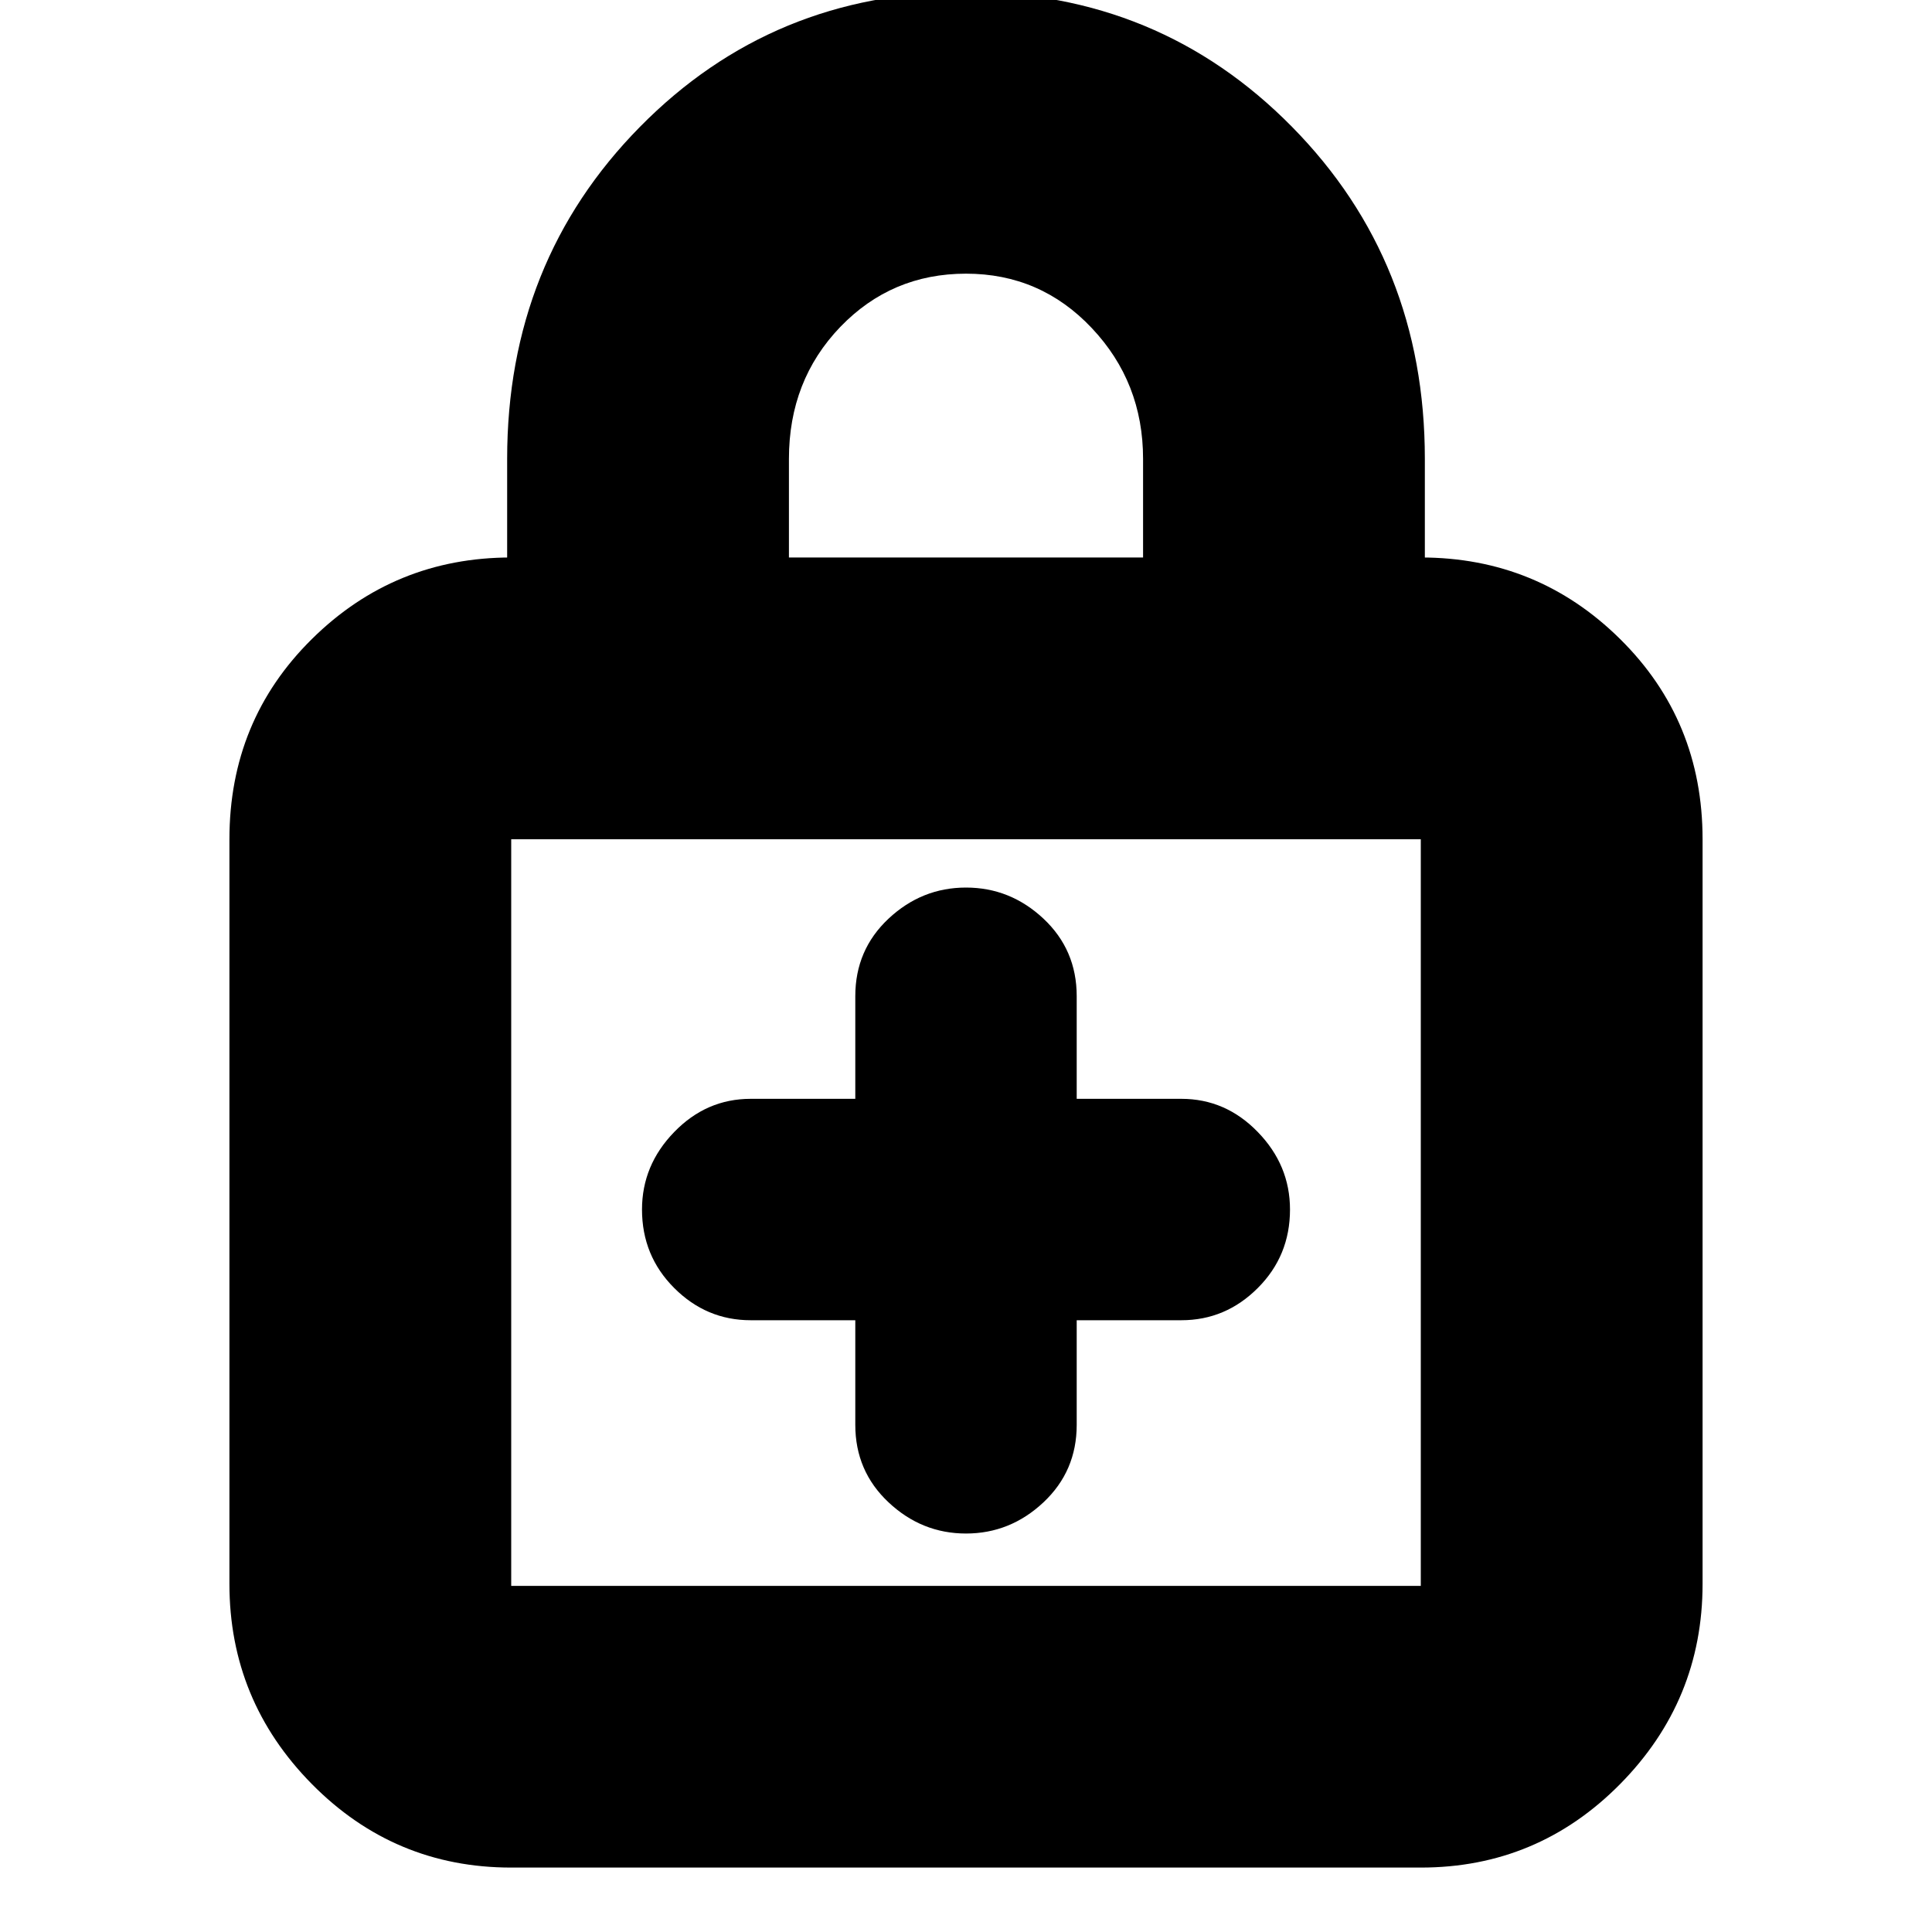 <svg xmlns="http://www.w3.org/2000/svg" height="20" width="20"><path d="M5.292 19.333Q4.083 19.333 3.229 18.469Q2.375 17.604 2.375 16.396V8.688Q2.375 7.458 3.229 6.615Q4.083 5.771 5.292 5.771H5.25V4.75Q5.25 2.708 6.625 1.313Q8 -0.083 10 -0.083Q12 -0.083 13.375 1.313Q14.75 2.708 14.75 4.75V5.771H14.708Q15.917 5.771 16.771 6.615Q17.625 7.458 17.625 8.688V16.396Q17.625 17.604 16.771 18.469Q15.917 19.333 14.708 19.333ZM8.167 5.771H11.833V4.75Q11.833 3.958 11.302 3.396Q10.771 2.833 10 2.833Q9.229 2.833 8.698 3.385Q8.167 3.938 8.167 4.75ZM5.292 16.417H14.708Q14.708 16.417 14.708 16.417Q14.708 16.417 14.708 16.417V8.688Q14.708 8.688 14.708 8.688Q14.708 8.688 14.708 8.688H5.292Q5.292 8.688 5.292 8.688Q5.292 8.688 5.292 8.688V16.417Q5.292 16.417 5.292 16.417Q5.292 16.417 5.292 16.417ZM5.292 8.688Q5.292 8.688 5.292 8.688Q5.292 8.688 5.292 8.688V16.417Q5.292 16.417 5.292 16.417Q5.292 16.417 5.292 16.417Q5.292 16.417 5.292 16.417Q5.292 16.417 5.292 16.417V8.688Q5.292 8.688 5.292 8.688Q5.292 8.688 5.292 8.688ZM10 15.875Q10.458 15.875 10.802 15.552Q11.146 15.229 11.146 14.75V13.667H12.229Q12.688 13.667 13.021 13.333Q13.354 13 13.354 12.521Q13.354 12.062 13.021 11.719Q12.688 11.375 12.229 11.375H11.146V10.312Q11.146 9.833 10.802 9.51Q10.458 9.188 10 9.188Q9.542 9.188 9.198 9.51Q8.854 9.833 8.854 10.312V11.375H7.771Q7.312 11.375 6.979 11.719Q6.646 12.062 6.646 12.521Q6.646 13 6.979 13.333Q7.312 13.667 7.771 13.667H8.854V14.75Q8.854 15.229 9.198 15.552Q9.542 15.875 10 15.875Z"/></svg>